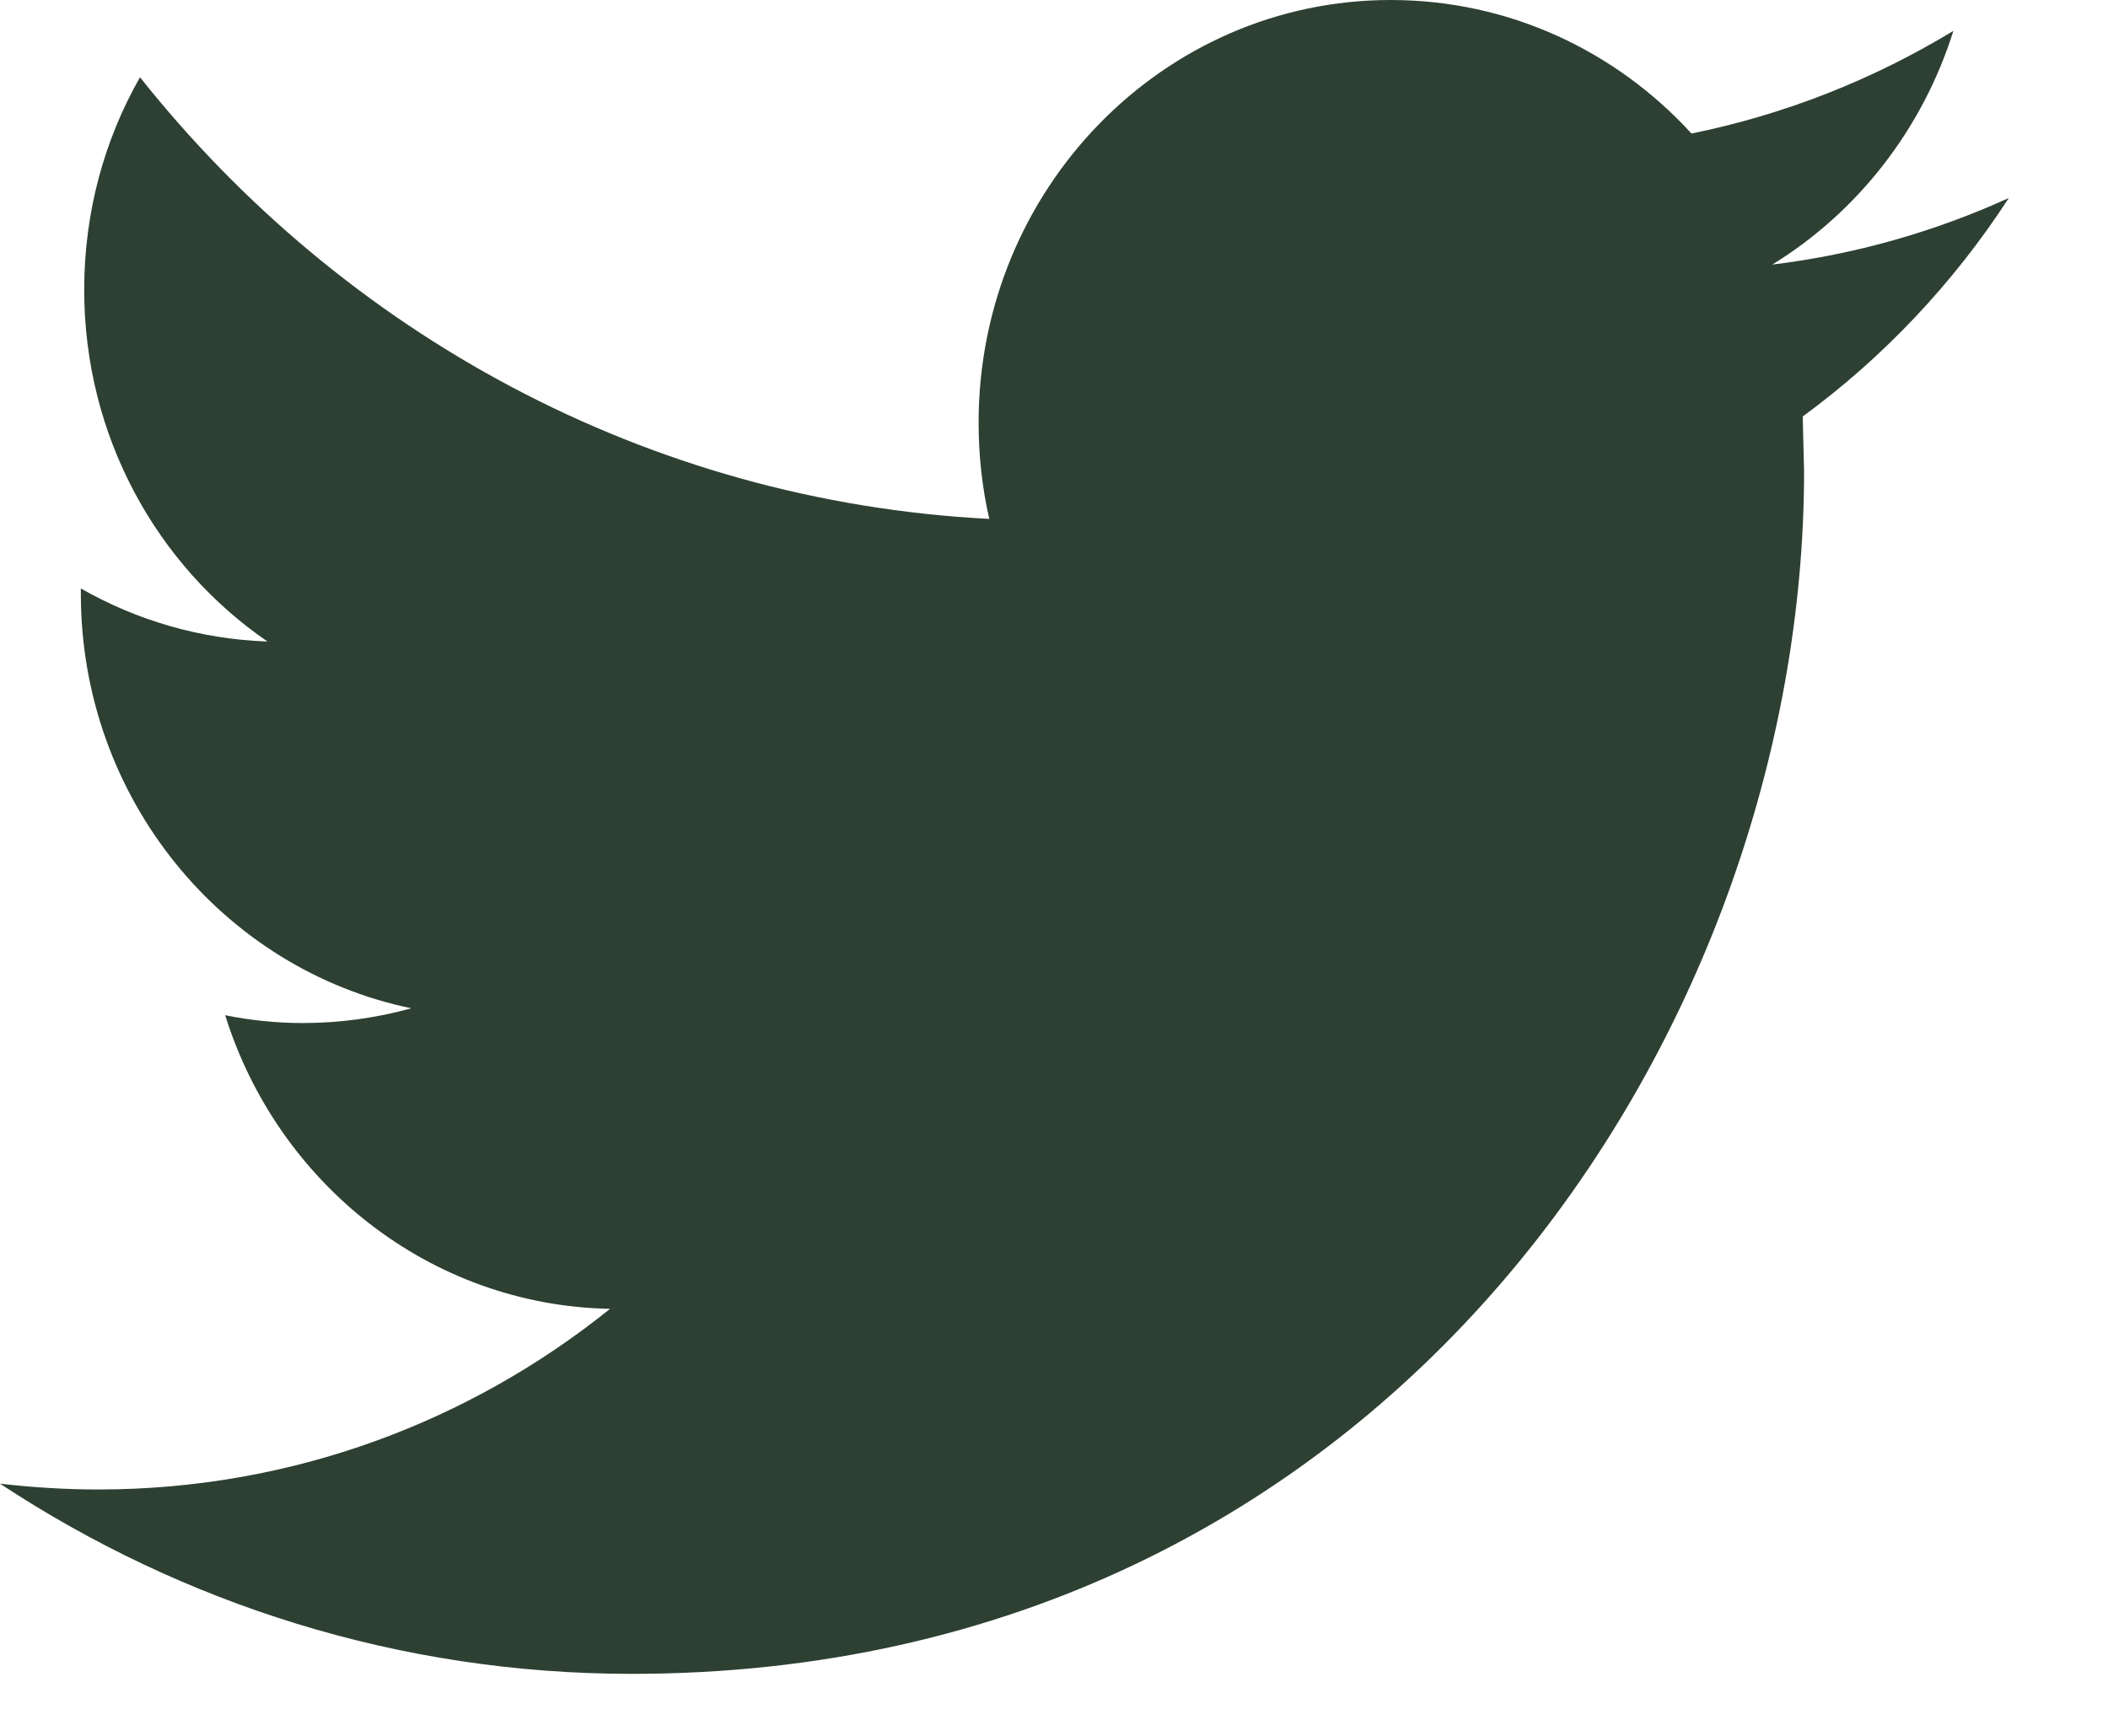 <?xml version="1.0" encoding="UTF-8"?>
<svg width="17px" height="14px" viewBox="0 0 17 14" version="1.1" xmlns="http://www.w3.org/2000/svg" xmlns:xlink="http://www.w3.org/1999/xlink">
    <!-- Generator: Sketch 58 (84663) - https://sketch.com -->
    <title>Path</title>
    <desc>Created with Sketch.</desc>
    <g id="Page-1" stroke="none" stroke-width="1" fill="none" fill-rule="evenodd">
        <g id="Home" transform="translate(-1234, -7803)" fill="#2D4032">
            <g id="Instagram" transform="translate(0, 2952)">
                <g id="Footer" transform="translate(0, 4474)">
                    <g id="Group-8" transform="translate(1215, 358)">
                        <path d="M35.2,20.597 C34.604,20.868 33.964,21.052 33.292,21.134 C33.978,20.713 34.504,20.044 34.753,19.249 C34.109,19.64 33.398,19.923 32.641,20.077 C32.034,19.413 31.172,19 30.215,19 C28.38,19 26.892,20.527 26.892,22.408 C26.892,22.675 26.921,22.936 26.978,23.185 C24.216,23.043 21.768,21.686 20.129,19.623 C19.842,20.126 19.679,20.711 19.679,21.337 C19.679,22.52 20.266,23.563 21.157,24.174 C20.613,24.155 20.1,24.002 19.652,23.746 L19.652,23.789 C19.652,25.44 20.798,26.818 22.317,27.132 C22.039,27.209 21.745,27.251 21.442,27.251 C21.227,27.251 21.02,27.229 20.816,27.188 C21.239,28.543 22.466,29.529 23.92,29.556 C22.783,30.47 21.35,31.013 19.793,31.013 C19.524,31.013 19.26,30.996 19,30.966 C20.471,31.935 22.217,32.5 24.094,32.5 C30.207,32.5 33.549,27.305 33.549,22.8 L33.538,22.359 C34.191,21.881 34.756,21.281 35.2,20.597 Z" id="Path"></path>
                    </g>
                </g>
            </g>
        </g>
    </g>
</svg>